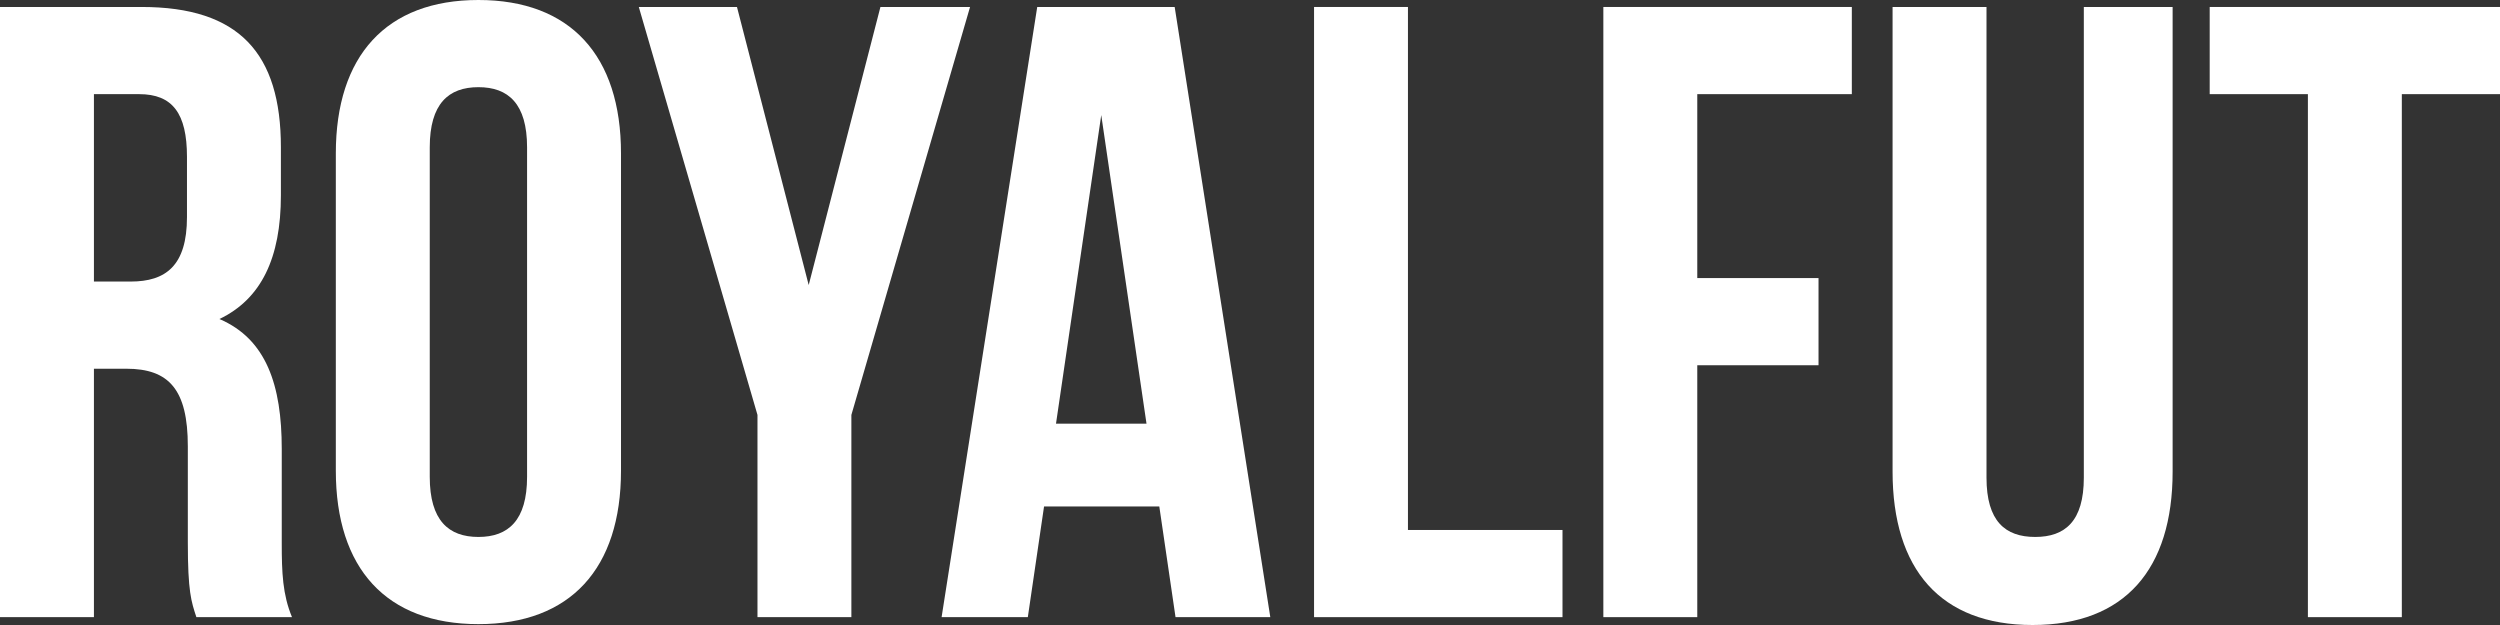 <svg width="100" height="25" viewBox="0 0 100 25" fill="none" xmlns="http://www.w3.org/2000/svg">
<rect x="0" y="0" width="100" height="25" fill="#333333" stroke="none"/>
<path d="M11.68 24.686C11.304 23.78 11.27 22.908 11.27 21.723V17.957C11.27 15.411 10.655 13.563 8.777 12.761C10.45 11.96 11.236 10.321 11.236 7.81V5.893C11.236 2.127 9.562 0.279 5.669 0.279H0V24.686H3.757V14.749H5.054C6.762 14.749 7.513 15.586 7.513 17.852V21.688C7.513 23.675 7.65 24.059 7.855 24.686H11.68ZM5.567 3.766C6.899 3.766 7.479 4.533 7.479 6.276V8.682C7.479 10.635 6.625 11.262 5.225 11.262H3.757V3.766H5.567Z" fill="white"/>
<path d="M17.19 5.893C17.19 4.149 17.941 3.487 19.137 3.487C20.332 3.487 21.083 4.149 21.083 5.893V19.073C21.083 20.816 20.332 21.478 19.137 21.478C17.941 21.478 17.19 20.816 17.19 19.073V5.893ZM13.433 18.828C13.433 22.734 15.448 24.965 19.137 24.965C22.825 24.965 24.84 22.734 24.84 18.828V6.137C24.84 2.232 22.825 0 19.137 0C15.448 0 13.433 2.232 13.433 6.137V18.828Z" fill="white"/>
<path d="M30.299 24.686H34.055V16.597L38.802 0.279H35.217L32.348 11.402L29.479 0.279H25.552L30.299 16.597V24.686Z" fill="white"/>
<path d="M46.987 0.279H41.489L37.664 24.686H41.113L41.762 20.258H46.372L47.021 24.686H50.812L46.987 0.279ZM44.05 4.603L45.86 16.946H42.24L44.05 4.603Z" fill="white"/>
<path d="M52.562 24.686H62.5V21.199H56.318V0.279H52.562V24.686Z" fill="white"/>
<path d="M67.891 3.766H74.073V0.279H64.134V24.686H67.891V14.61H72.741V11.123H67.891V3.766Z" fill="white"/>
<path d="M75.703 0.279V18.863C75.703 22.768 77.616 25 81.304 25C84.993 25 86.905 22.768 86.905 18.863V0.279H83.353V19.107C83.353 20.851 82.602 21.478 81.407 21.478C80.211 21.478 79.46 20.851 79.46 19.107V0.279H75.703Z" fill="white"/>
<path d="M88.388 3.766H92.316V24.686H96.073V3.766H100V0.279H88.388V3.766Z" fill="white"/>
</svg>
